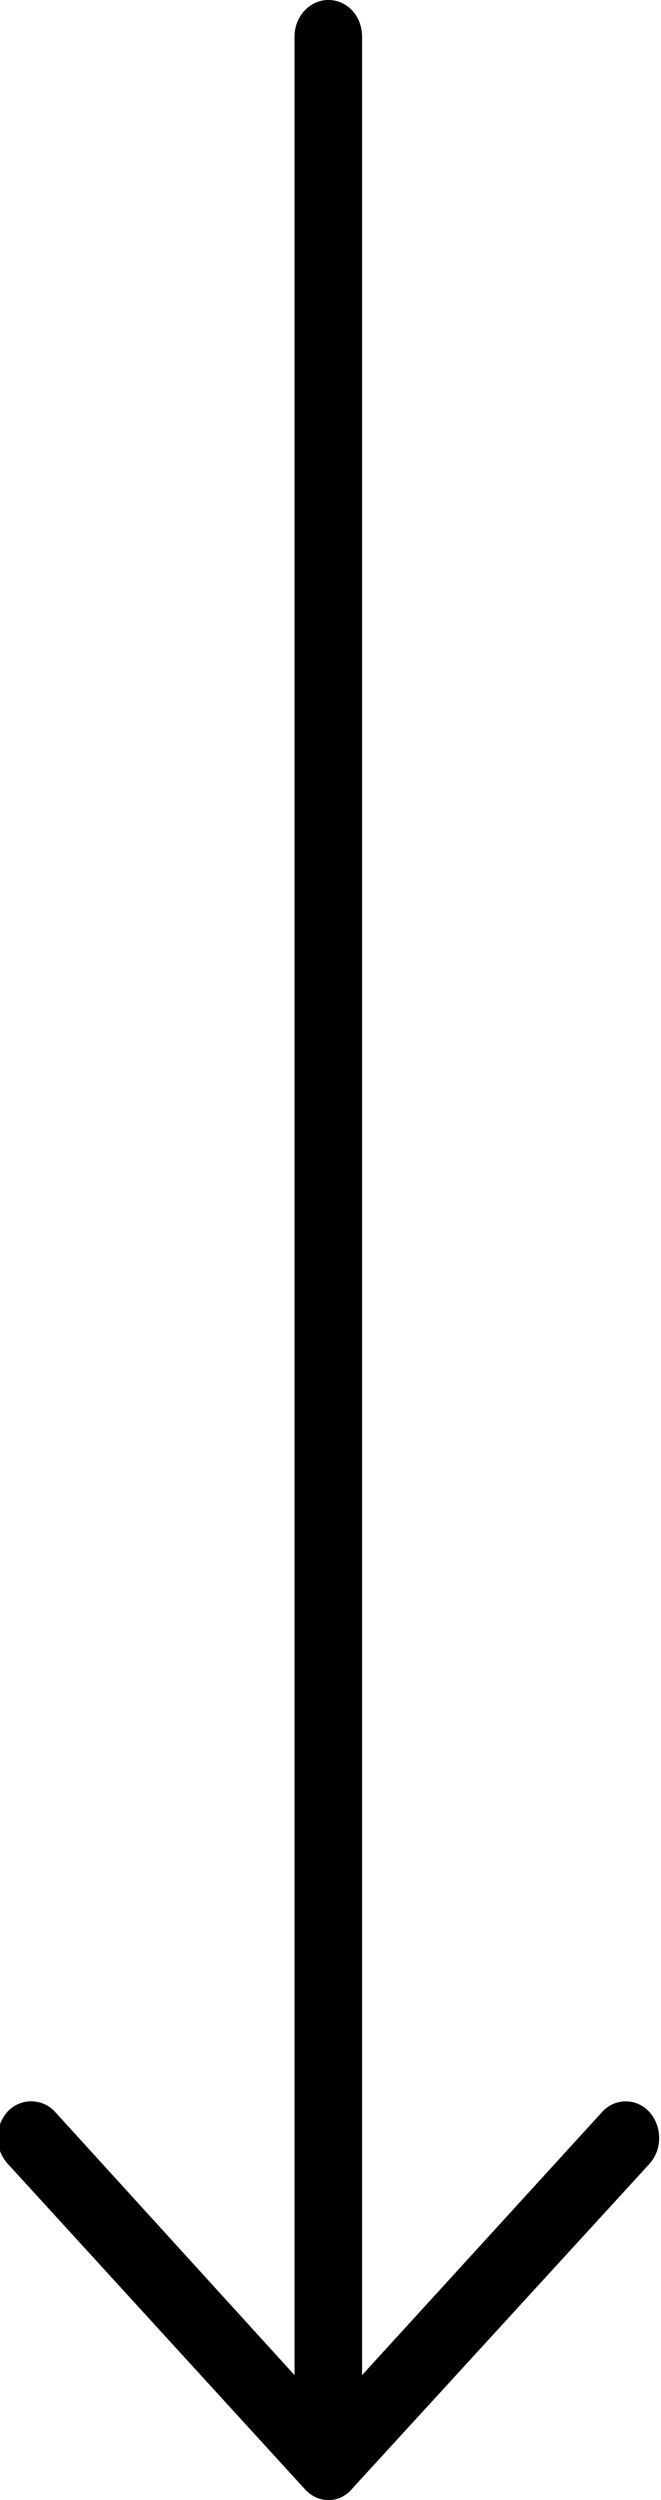 <svg xmlns="http://www.w3.org/2000/svg" xmlns:xlink="http://www.w3.org/1999/xlink" width="9" height="34" viewBox="0 0 9 34"><defs><path id="eoqza" d="M105.84 932.43c.18-.2.18-.51 0-.71a.43.43 0 0 0-.64 0l-3.27 3.58v-31.8c0-.28-.2-.5-.46-.5-.25 0-.46.22-.46.5v31.8l-3.26-3.58a.44.44 0 0 0-.65 0 .53.53 0 0 0 0 .7l4.05 4.43c.18.2.47.2.64 0z"/></defs><g><g transform="translate(-97 -903)"><use xlink:href="#eoqza"/></g></g></svg>